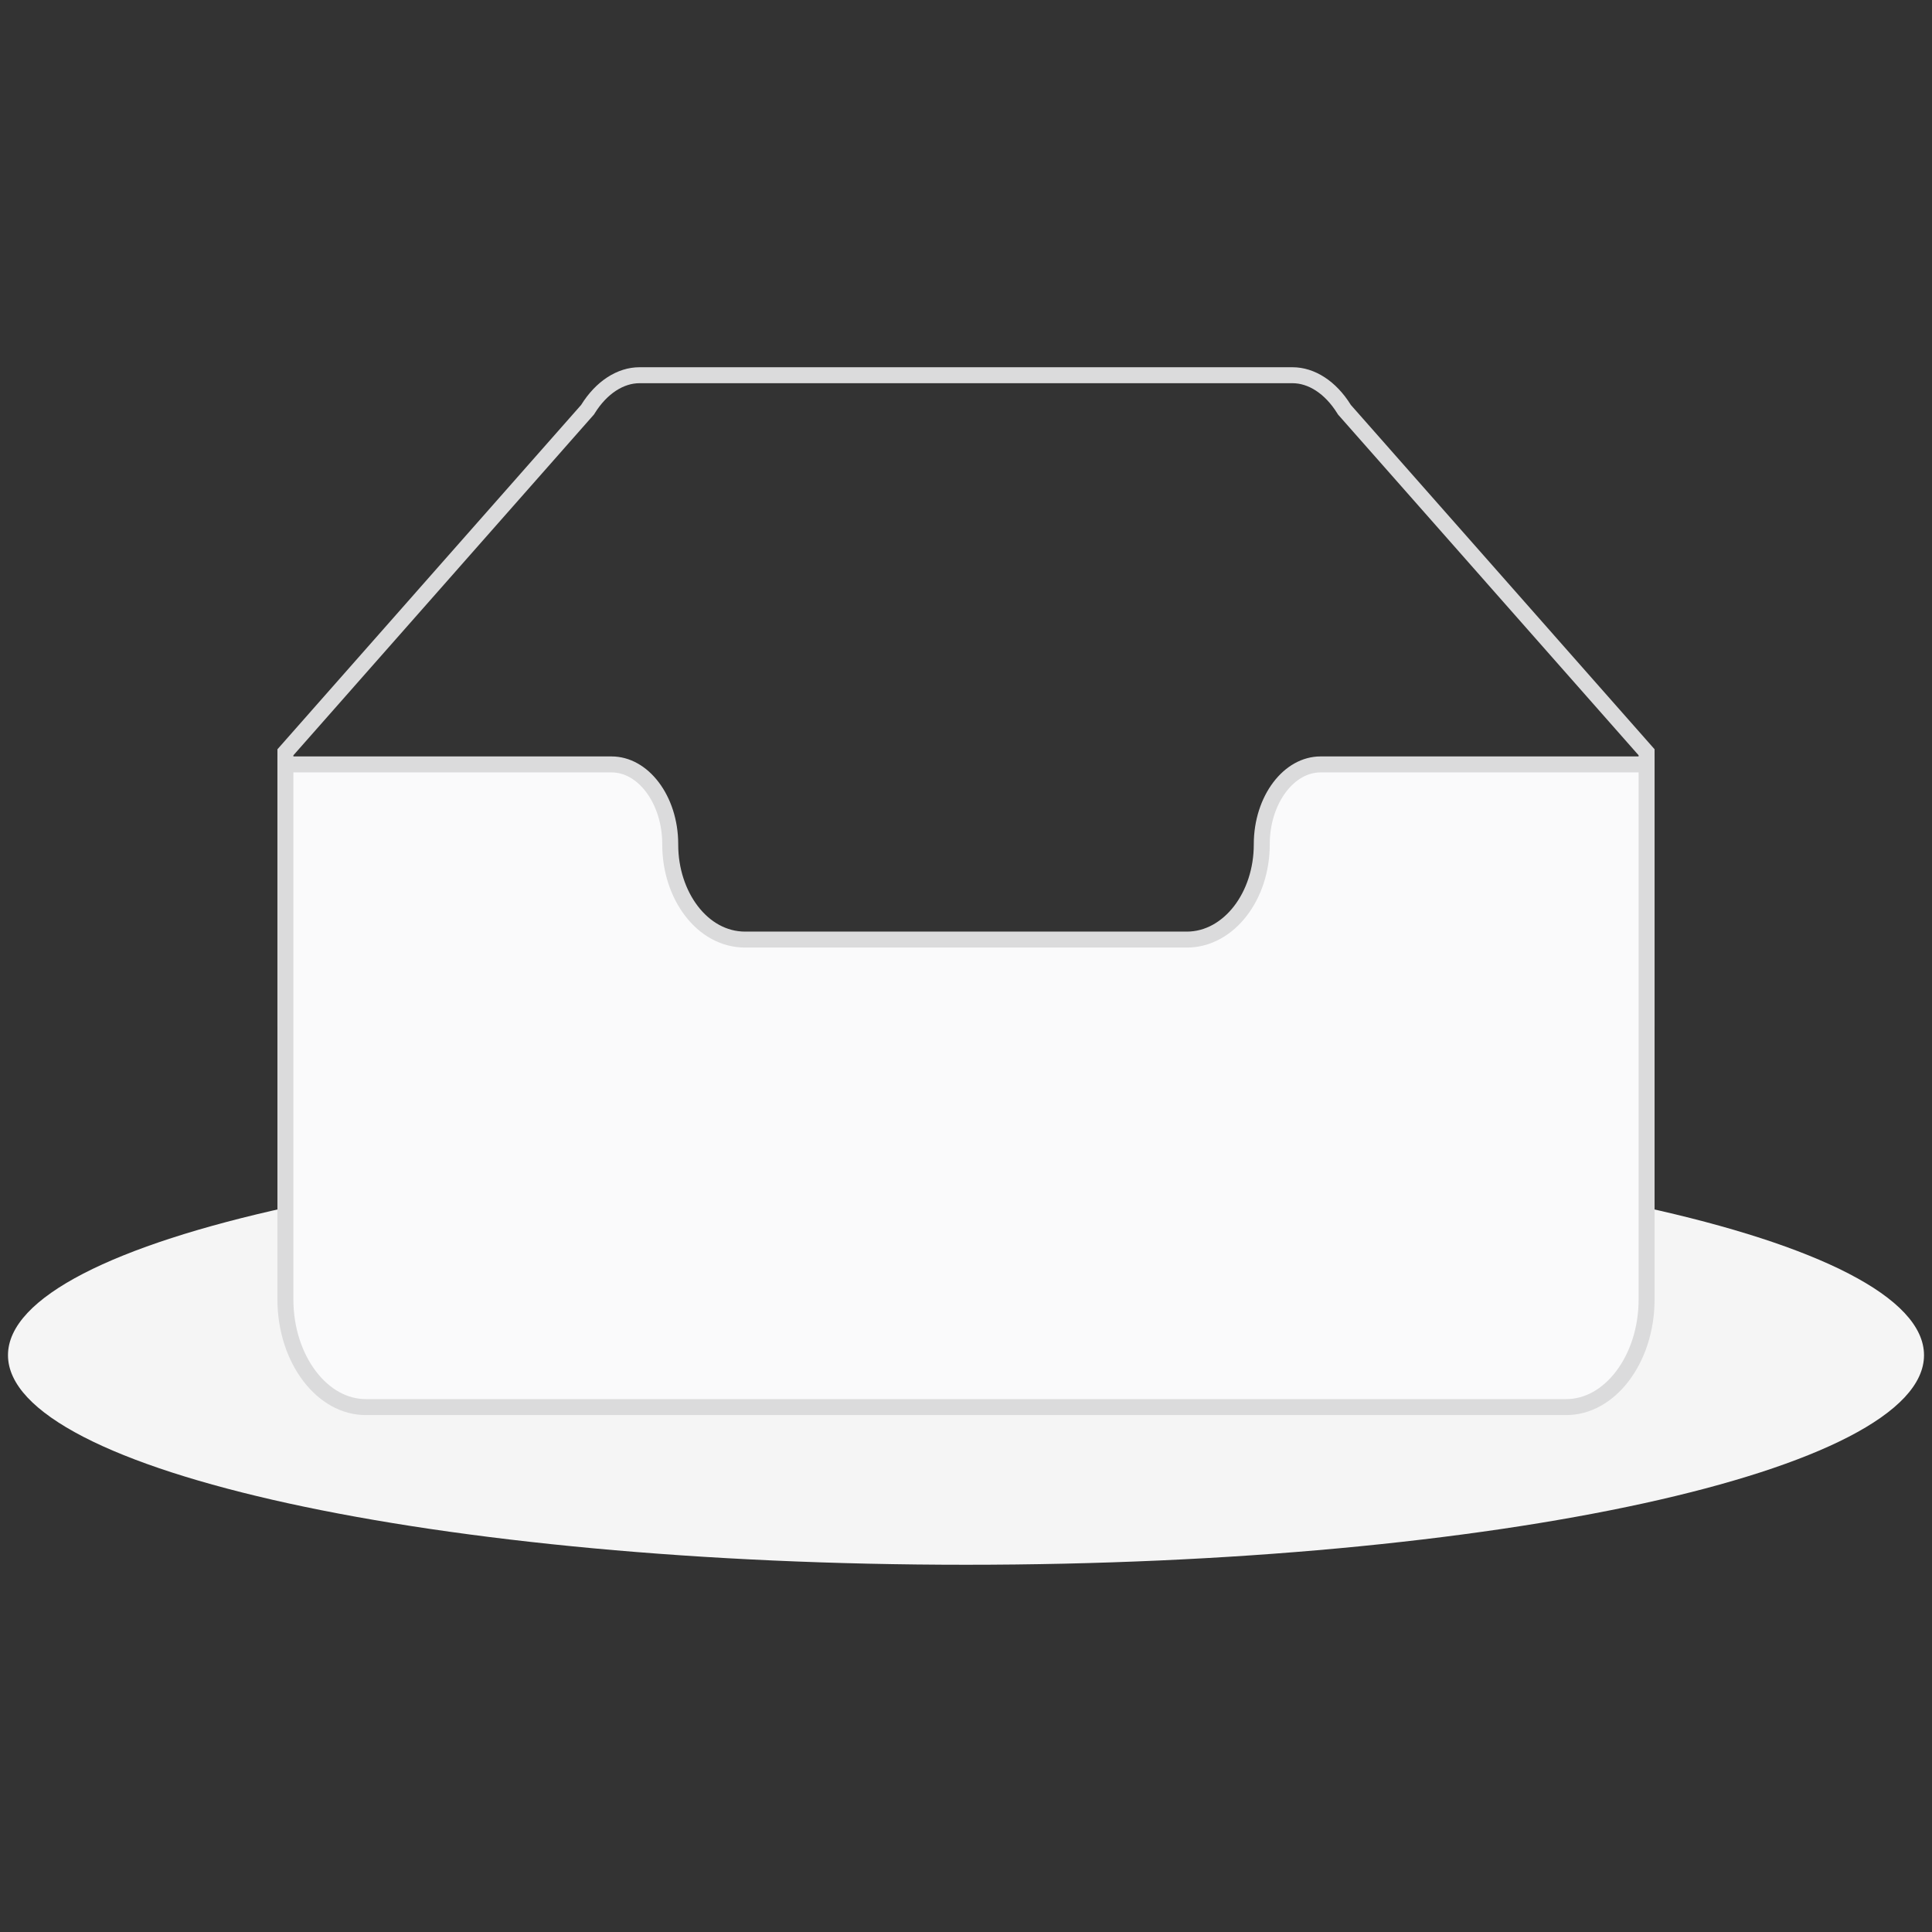 <svg width="121" height="121" viewBox="0 0 121 121" fill="none" xmlns="http://www.w3.org/2000/svg">
<rect x="0" y="0" width="121" height="121" fill="#333333" stroke="none"/>
<g clip-path="url(#clip0_188_4736)">
<path d="M60.5 98C93.637 98 120.5 92.124 120.5 84.875C120.5 77.626 93.637 71.75 60.5 71.75C27.363 71.75 0.5 77.626 0.5 84.875C0.5 92.124 27.363 98 60.5 98Z" fill="#F5F5F5"/>
<path d="M84.177 25.623L84.199 25.658L84.226 25.689L103.125 47.114V63.75H17.875V47.116L36.774 25.688L36.801 25.656L36.823 25.621C37.675 24.251 38.868 23.5 40.049 23.5H80.951C82.132 23.5 83.325 24.251 84.177 25.623Z" stroke="#DBDBDC"/>
<path d="M79.024 52.871C79.024 51.466 79.46 50.2 80.144 49.297C80.828 48.394 81.736 47.876 82.7 47.875H103.125V81.382C103.125 83.272 102.537 84.974 101.608 86.193C100.679 87.412 99.432 88.125 98.094 88.125H22.906C21.568 88.125 20.321 87.411 19.392 86.192C18.463 84.973 17.875 83.271 17.875 81.382V47.875H38.3C39.265 47.875 40.173 48.392 40.856 49.293C41.54 50.196 41.976 51.46 41.976 52.865V52.906C41.976 56.064 43.971 58.846 46.67 58.846H74.33C75.673 58.846 76.858 58.132 77.69 57.048C78.522 55.964 79.024 54.49 79.024 52.884V52.871Z" fill="#FAFAFB" stroke="#DBDBDC"/>
</g>
<defs>
<clipPath id="clip0_188_4736">
<rect width="120" height="120" fill="white" transform="translate(0.5 0.5)"/>
</clipPath>
</defs>
</svg>
